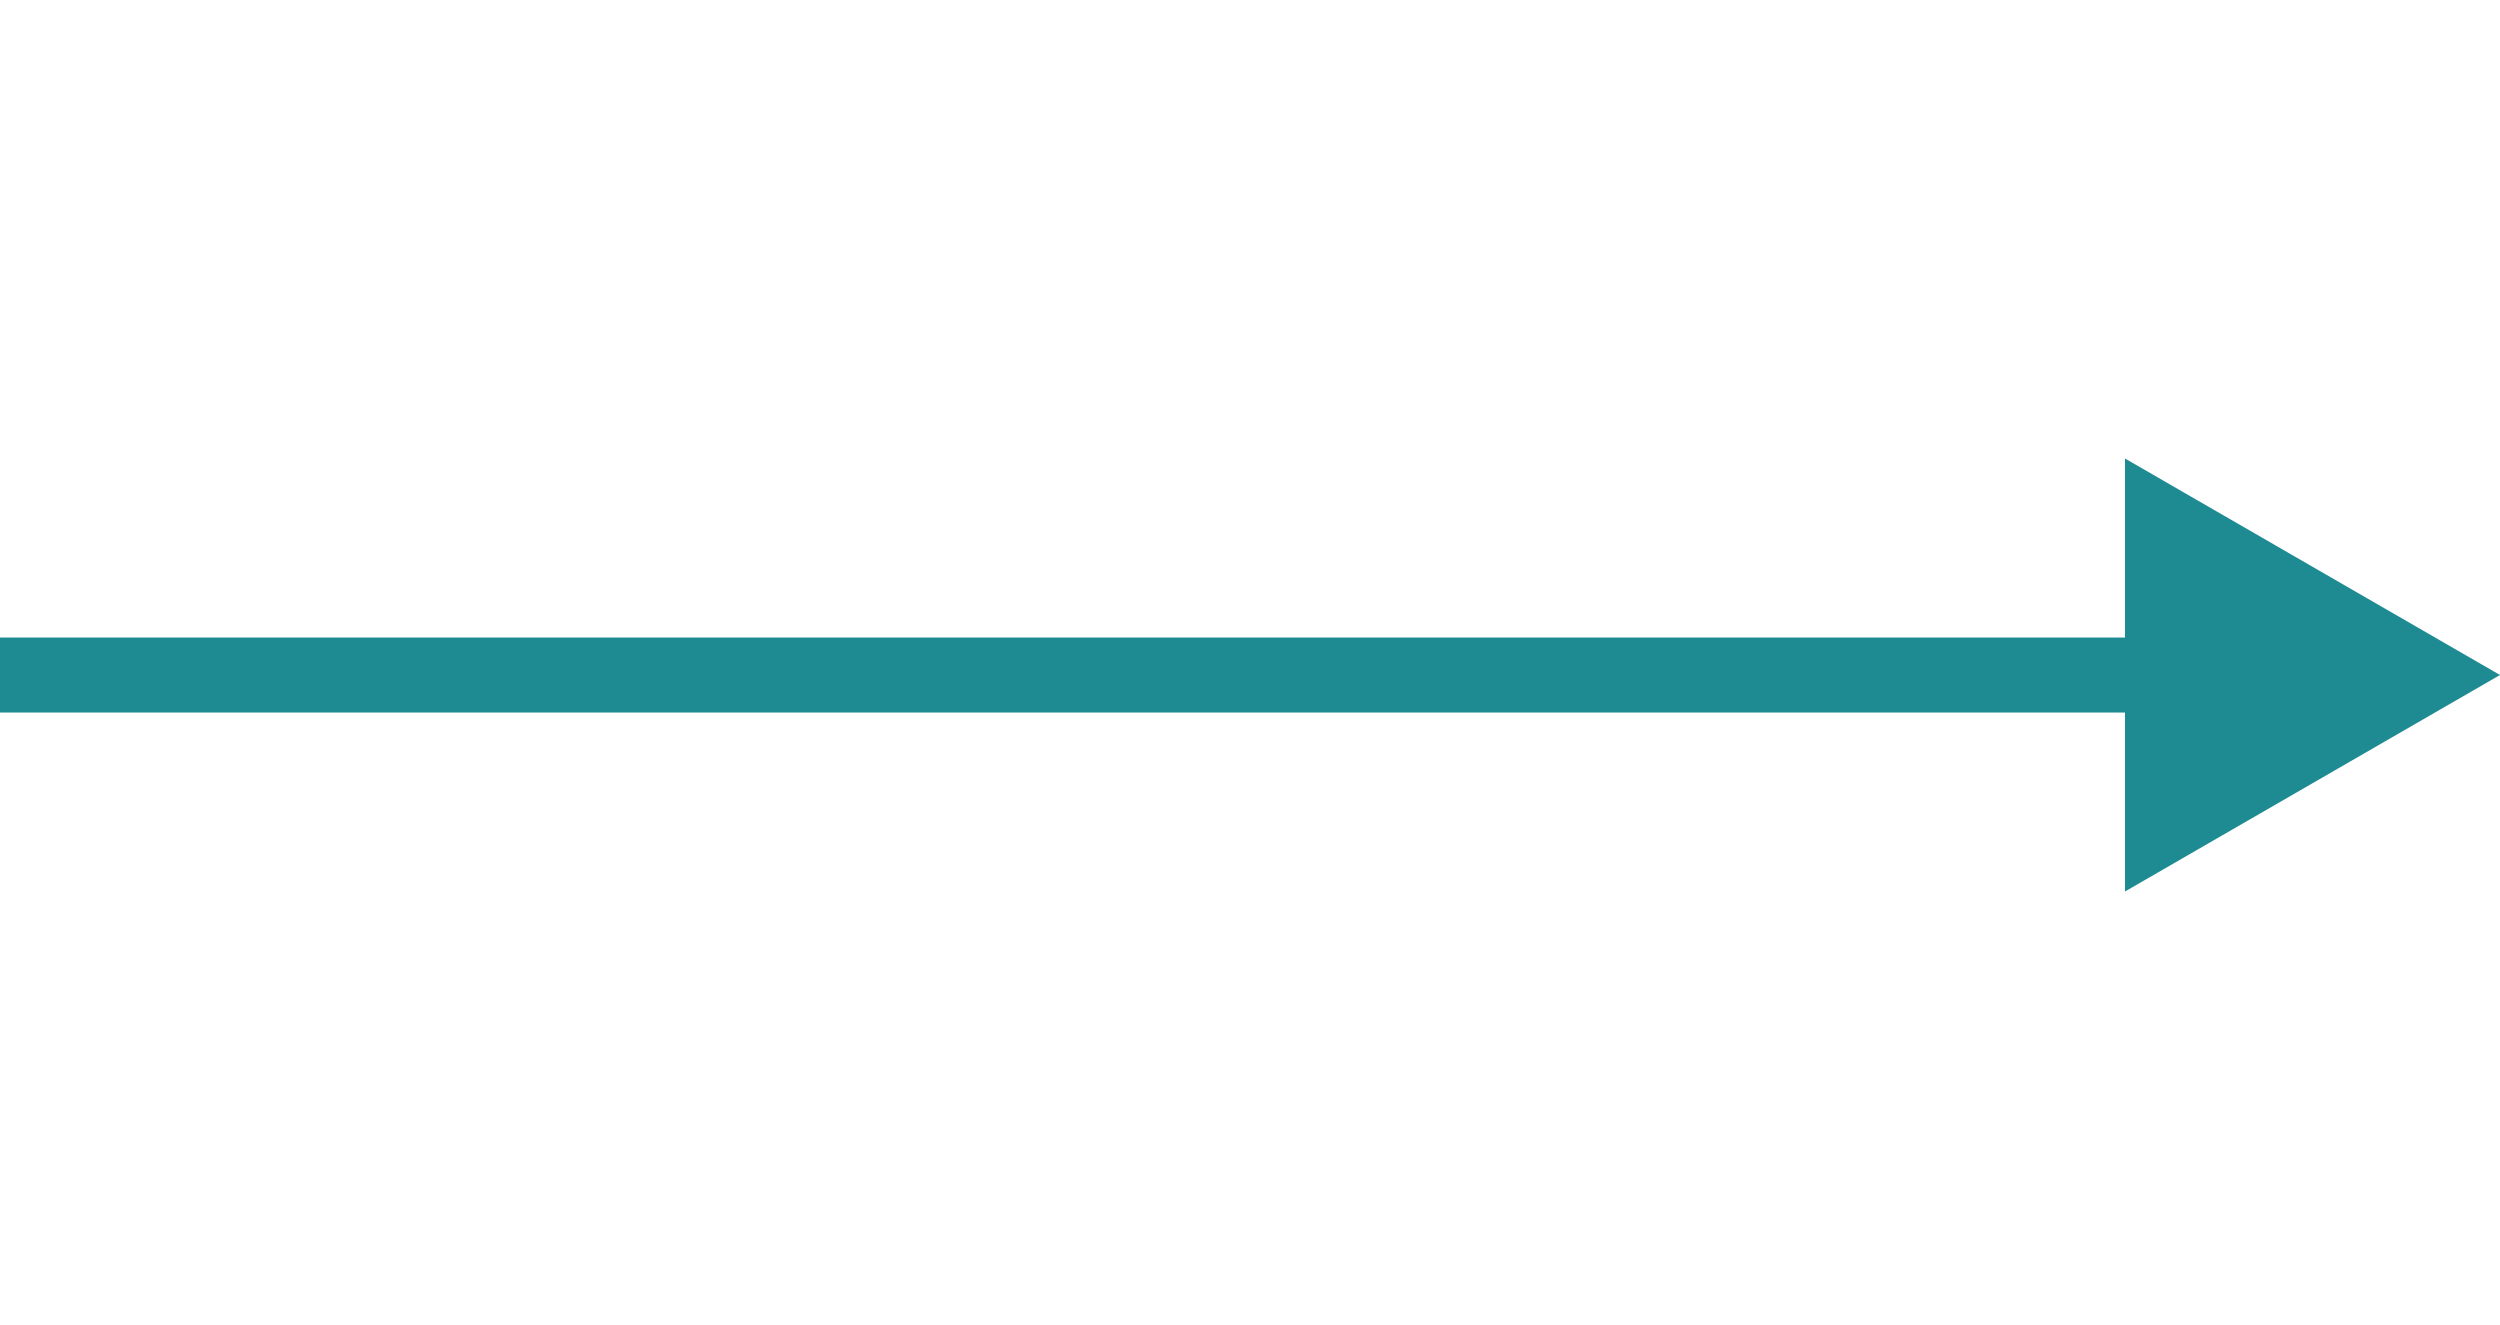 <svg width="100" height="53" viewBox="0 0 100 53" fill="none" xmlns="http://www.w3.org/2000/svg">
<g id="Group 83">
<path id="Arrow 1" d="M100 27L85 18.34L85 35.66L100 27ZM1.31134e-07 28.5L86.5 28.5L86.5 25.5L-1.31134e-07 25.5L1.31134e-07 28.5Z" fill="#1E8B93"/>
</g>
</svg>

